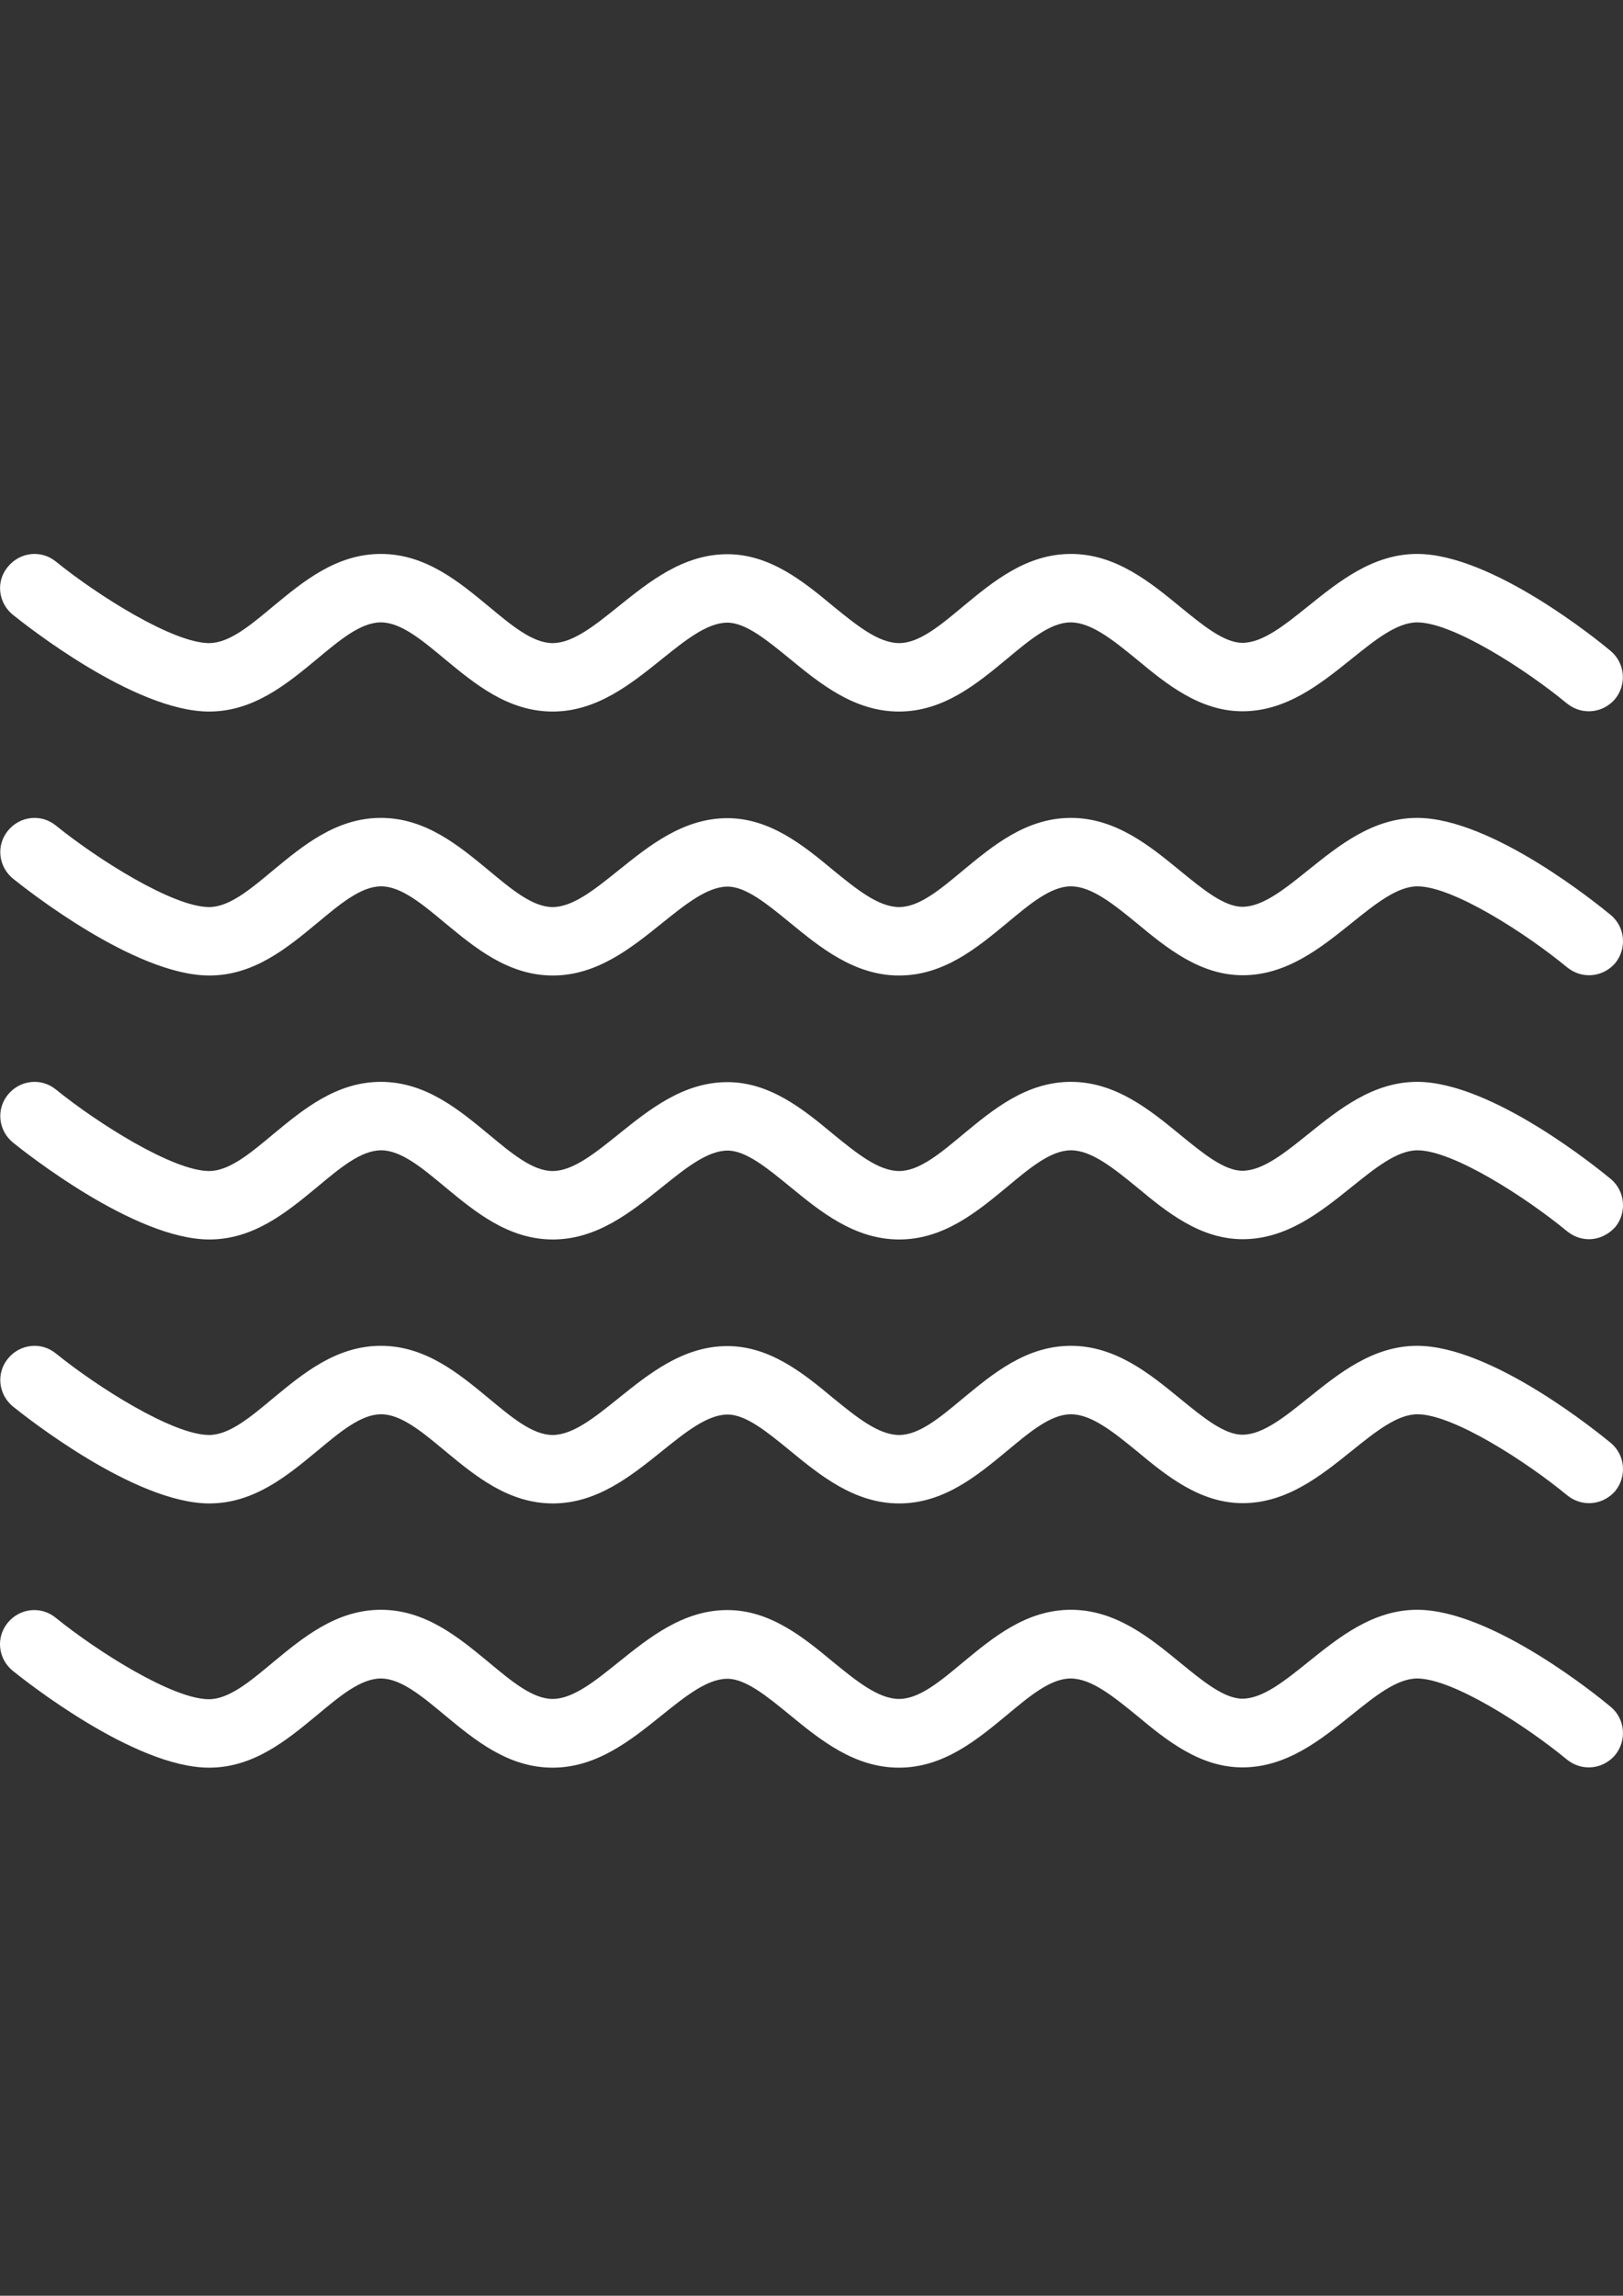 <?xml version="1.0" encoding="utf-8"?>
<!-- Generator: Adobe Illustrator 18.1.0, SVG Export Plug-In . SVG Version: 6.00 Build 0)  -->
<svg version="1.1" id="Layer_1" xmlns="http://www.w3.org/2000/svg" xmlns:xlink="http://www.w3.org/1999/xlink" x="0px" y="0px"
	 viewBox="0 0 595.3 841.9" enable-background="new 0 0 595.3 841.9" xml:space="preserve">
<rect x="0" y="0" width="595.3" height="841.9" fill="#333333" stroke="none"/>
<g transform="translate(0 -540.36)">
	<g>
		<g>
			<path fill="#FFFFFF" d="M590.8,875.9c-4.4-3.6-43.5-35.6-71-35.6c-16.2,0-28.7,10.1-39.9,19.1c-8.6,6.9-16.7,13.5-24.2,13.5
				c-6.7,0-14.5-6.4-22.7-13.1c-11.1-9.1-23.7-19.5-40.2-19.5c-16.4,0-28.6,10.2-39.5,19.2c-8.4,7-16.1,13.5-23.5,13.5
				c-7.6,0-15.7-6.6-24.4-13.7c-10.7-8.9-23-18.9-38.6-18.9c-16.2,0-28.7,10.1-39.9,19.1c-8.6,6.9-16.7,13.5-24.2,13.5
				c-7.4,0-15.2-6.6-23.5-13.5c-10.9-9-23.1-19.2-39.5-19.2s-28.6,10.2-39.5,19.2c-8.4,7-16.1,13.5-23.5,13.5
				c-13.2,0-40.9-17.5-56.2-29.9c-5.4-4.4-13.2-3.5-17.6,1.9s-3.5,13.2,1.9,17.6c4.5,3.6,44.6,35.5,72,35.5
				c16.4,0,28.6-10.2,39.5-19.2c8.4-7,16.1-13.5,23.5-13.5c7.4,0,15.2,6.6,23.5,13.5c10.9,9,23.1,19.2,39.5,19.2
				c16.2,0,28.7-10.1,39.9-19.1c8.6-6.9,16.7-13.5,24.2-13.5c6.7,0,14.5,6.4,22.7,13.1c11.1,9.1,23.7,19.5,40.2,19.5
				c16.4,0,28.6-10.2,39.5-19.2c8.4-7,16.1-13.5,23.5-13.5c7.6,0,15.7,6.6,24.4,13.7c10.7,8.9,23,18.9,38.6,18.9
				c16.2,0,28.7-10.1,39.9-19.1c8.6-6.9,16.7-13.5,24.2-13.5c13.1,0,40,17.4,54.9,29.7c2.4,1.9,5.1,2.9,8,2.9l0,0
				c3.6,0,7.1-1.5,9.7-4.5C596.8,888.1,596.1,880.3,590.8,875.9z"/>
			<path fill="#FFFFFF" d="M4.7,765.8c4.5,3.6,44.6,35.5,72,35.5c16.4,0,28.6-10.2,39.5-19.2c8.4-7,16.1-13.5,23.5-13.5
				c7.4,0,15.2,6.6,23.5,13.5c10.9,9,23.1,19.2,39.5,19.2c16.2,0,28.7-10.1,39.9-19.1c8.6-6.9,16.7-13.5,24.2-13.5
				c6.7,0,14.5,6.4,22.7,13.1c11.1,9.1,23.7,19.5,40.2,19.5c16.4,0,28.6-10.2,39.5-19.2c8.4-7,16.1-13.5,23.5-13.5
				c7.6,0,15.7,6.6,24.4,13.7c10.7,8.9,23,18.9,38.6,18.9c16.2,0,28.7-10.1,39.9-19.1c8.6-6.9,16.7-13.5,24.2-13.5
				c13.1,0,40,17.4,54.9,29.7c2.4,1.9,5.1,2.9,8,2.9l0,0c3.6,0,7.1-1.5,9.7-4.5c4.4-5.4,3.6-13.2-1.6-17.6
				c-4.4-3.7-43.5-35.6-71-35.6c-16.2,0-28.7,10.1-39.9,19.1c-8.6,6.9-16.7,13.5-24.2,13.5c-6.7,0-14.5-6.4-22.7-13.1
				c-11.1-9.1-23.7-19.5-40.2-19.5c-16.4,0-28.6,10.2-39.5,19.2c-8.4,7-16.1,13.5-23.5,13.5c-7.6,0-15.7-6.6-24.4-13.7
				c-10.7-8.9-23-18.9-38.6-18.9c-16.2,0-28.7,10.1-39.9,19.1c-8.6,6.9-16.7,13.5-24.2,13.5c-7.4,0-15.2-6.6-23.5-13.5
				c-10.9-9-23.1-19.2-39.5-19.2s-28.6,10.2-39.5,19.2c-8.4,7-16.1,13.5-23.5,13.5c-13.2,0-40.9-17.5-56.2-29.9
				c-5.4-4.4-13.2-3.5-17.6,1.9C-1.6,753.5-0.7,761.4,4.7,765.8z"/>
			<path fill="#FFFFFF" d="M590.8,1069.5c-4.4-3.6-43.5-35.6-71-35.6c-16.2,0-28.7,10.1-39.9,19.1c-8.6,6.9-16.7,13.5-24.2,13.5
				c-6.7,0-14.5-6.4-22.7-13.1c-11.1-9.1-23.7-19.5-40.2-19.5c-16.4,0-28.6,10.2-39.5,19.2c-8.4,7-16.1,13.5-23.5,13.5
				c-7.6,0-15.7-6.6-24.4-13.7c-10.7-8.9-23-18.9-38.6-18.9c-16.2,0-28.7,10.1-39.9,19.1c-8.6,6.9-16.7,13.5-24.2,13.5
				c-7.4,0-15.2-6.6-23.5-13.5c-10.9-9-23.1-19.2-39.5-19.2s-28.6,10.2-39.5,19.2c-8.4,7-16.1,13.5-23.5,13.5
				c-13.2,0-40.9-17.5-56.2-29.9c-5.4-4.4-13.2-3.5-17.6,1.9s-3.5,13.2,1.9,17.6c4.5,3.6,44.6,35.5,72,35.5
				c16.4,0,28.6-10.2,39.5-19.2c8.4-7,16.1-13.5,23.5-13.5c7.4,0,15.2,6.6,23.5,13.5c10.9,9,23.1,19.2,39.5,19.2
				c16.2,0,28.7-10.1,39.9-19.1c8.6-6.9,16.7-13.5,24.2-13.5c6.7,0,14.5,6.4,22.7,13.1c11.1,9.1,23.7,19.5,40.2,19.5
				c16.4,0,28.6-10.2,39.5-19.2c8.4-7,16.1-13.5,23.5-13.5c7.6,0,15.7,6.6,24.4,13.7c10.7,8.9,23,18.9,38.6,18.9
				c16.2,0,28.7-10.1,39.9-19.1c8.6-6.9,16.7-13.5,24.2-13.5c13.1,0,40,17.4,54.9,29.7c2.4,1.9,5.1,2.9,8,2.9l0,0
				c3.6,0,7.1-1.5,9.7-4.5C596.8,1081.7,596.1,1073.9,590.8,1069.5z"/>
			<path fill="#FFFFFF" d="M590.8,972.7c-4.4-3.6-43.5-35.6-71-35.6c-16.2,0-28.7,10.1-39.9,19.1c-8.6,6.9-16.7,13.5-24.2,13.5
				c-6.7,0-14.5-6.4-22.7-13.1c-11.1-9.1-23.7-19.5-40.2-19.5c-16.4,0-28.6,10.2-39.5,19.2c-8.4,7-16.1,13.5-23.5,13.5
				c-7.6,0-15.7-6.6-24.4-13.7c-10.7-8.9-23-18.9-38.6-18.9c-16.2,0-28.7,10.1-39.9,19.1c-8.6,6.9-16.7,13.5-24.2,13.5
				c-7.4,0-15.2-6.6-23.5-13.5c-10.9-9-23.1-19.2-39.5-19.2s-28.6,10.2-39.5,19.2c-8.4,7-16.1,13.5-23.5,13.5
				c-13.2,0-40.9-17.5-56.2-29.9c-5.4-4.4-13.2-3.5-17.6,1.9s-3.5,13.2,1.9,17.6c4.5,3.6,44.6,35.5,72,35.5
				c16.4,0,28.6-10.2,39.5-19.2c8.4-7,16.1-13.5,23.5-13.5c7.4,0,15.2,6.6,23.5,13.5c10.9,9,23.1,19.2,39.5,19.2
				c16.2,0,28.7-10.1,39.9-19.1c8.6-6.9,16.7-13.5,24.2-13.5c6.7,0,14.5,6.4,22.7,13.1c11.1,9.1,23.7,19.5,40.2,19.5
				c16.4,0,28.6-10.2,39.5-19.2c8.4-7,16.1-13.5,23.5-13.5c7.6,0,15.7,6.6,24.4,13.7c10.7,8.9,23,18.9,38.6,18.9
				c16.2,0,28.7-10.1,39.9-19.1c8.6-6.9,16.7-13.5,24.2-13.5c13.1,0,40,17.4,54.9,29.7c2.4,1.9,5.1,2.9,8,2.9l0,0
				c3.6,0,7.1-1.6,9.7-4.5C596.8,985,596.1,977.1,590.8,972.7z"/>
			<path fill="#FFFFFF" d="M590.8,1166.3c-4.4-3.7-43.5-35.6-71-35.6c-16.2,0-28.7,10.1-39.9,19.1c-8.6,6.9-16.7,13.5-24.2,13.5
				c-6.7,0-14.5-6.4-22.7-13.1c-11.1-9.1-23.7-19.5-40.2-19.5c-16.4,0-28.6,10.2-39.5,19.2c-8.4,7-16.1,13.5-23.5,13.5
				c-7.6,0-15.7-6.6-24.4-13.7c-10.7-8.9-23-18.9-38.6-18.9c-16.2,0-28.7,10.1-39.9,19.1c-8.6,6.9-16.7,13.5-24.2,13.5
				c-7.4,0-15.2-6.6-23.5-13.5c-10.9-9-23.1-19.2-39.5-19.2S111,1141,100.1,1150c-8.4,7-16.1,13.5-23.5,13.5
				c-13.2,0-40.9-17.5-56.2-29.9c-5.4-4.4-13.2-3.5-17.6,1.9s-3.5,13.2,1.9,17.6c4.5,3.6,44.6,35.5,72,35.5
				c16.4,0,28.6-10.2,39.5-19.2c8.4-7,16.1-13.5,23.5-13.5c7.4,0,15.2,6.6,23.5,13.5c10.9,9,23.1,19.2,39.5,19.2
				c16.2,0,28.7-10.1,39.9-19.1c8.6-6.9,16.7-13.5,24.2-13.5c6.7,0,14.5,6.4,22.7,13.1c11.1,9.1,23.7,19.5,40.2,19.5
				c16.4,0,28.6-10.2,39.5-19.2c8.4-7,16.1-13.5,23.5-13.5c7.6,0,15.7,6.6,24.4,13.7c10.7,8.9,23,18.9,38.6,18.9
				c16.2,0,28.7-10.1,39.9-19.1c8.6-6.9,16.7-13.5,24.2-13.5c13.1,0,40,17.4,54.9,29.7c2.4,1.9,5.1,2.9,8,2.9l0,0
				c3.6,0,7.1-1.5,9.7-4.5C596.8,1178.6,596.1,1170.7,590.8,1166.3z"/>
		</g>
	</g>
</g>
</svg>
